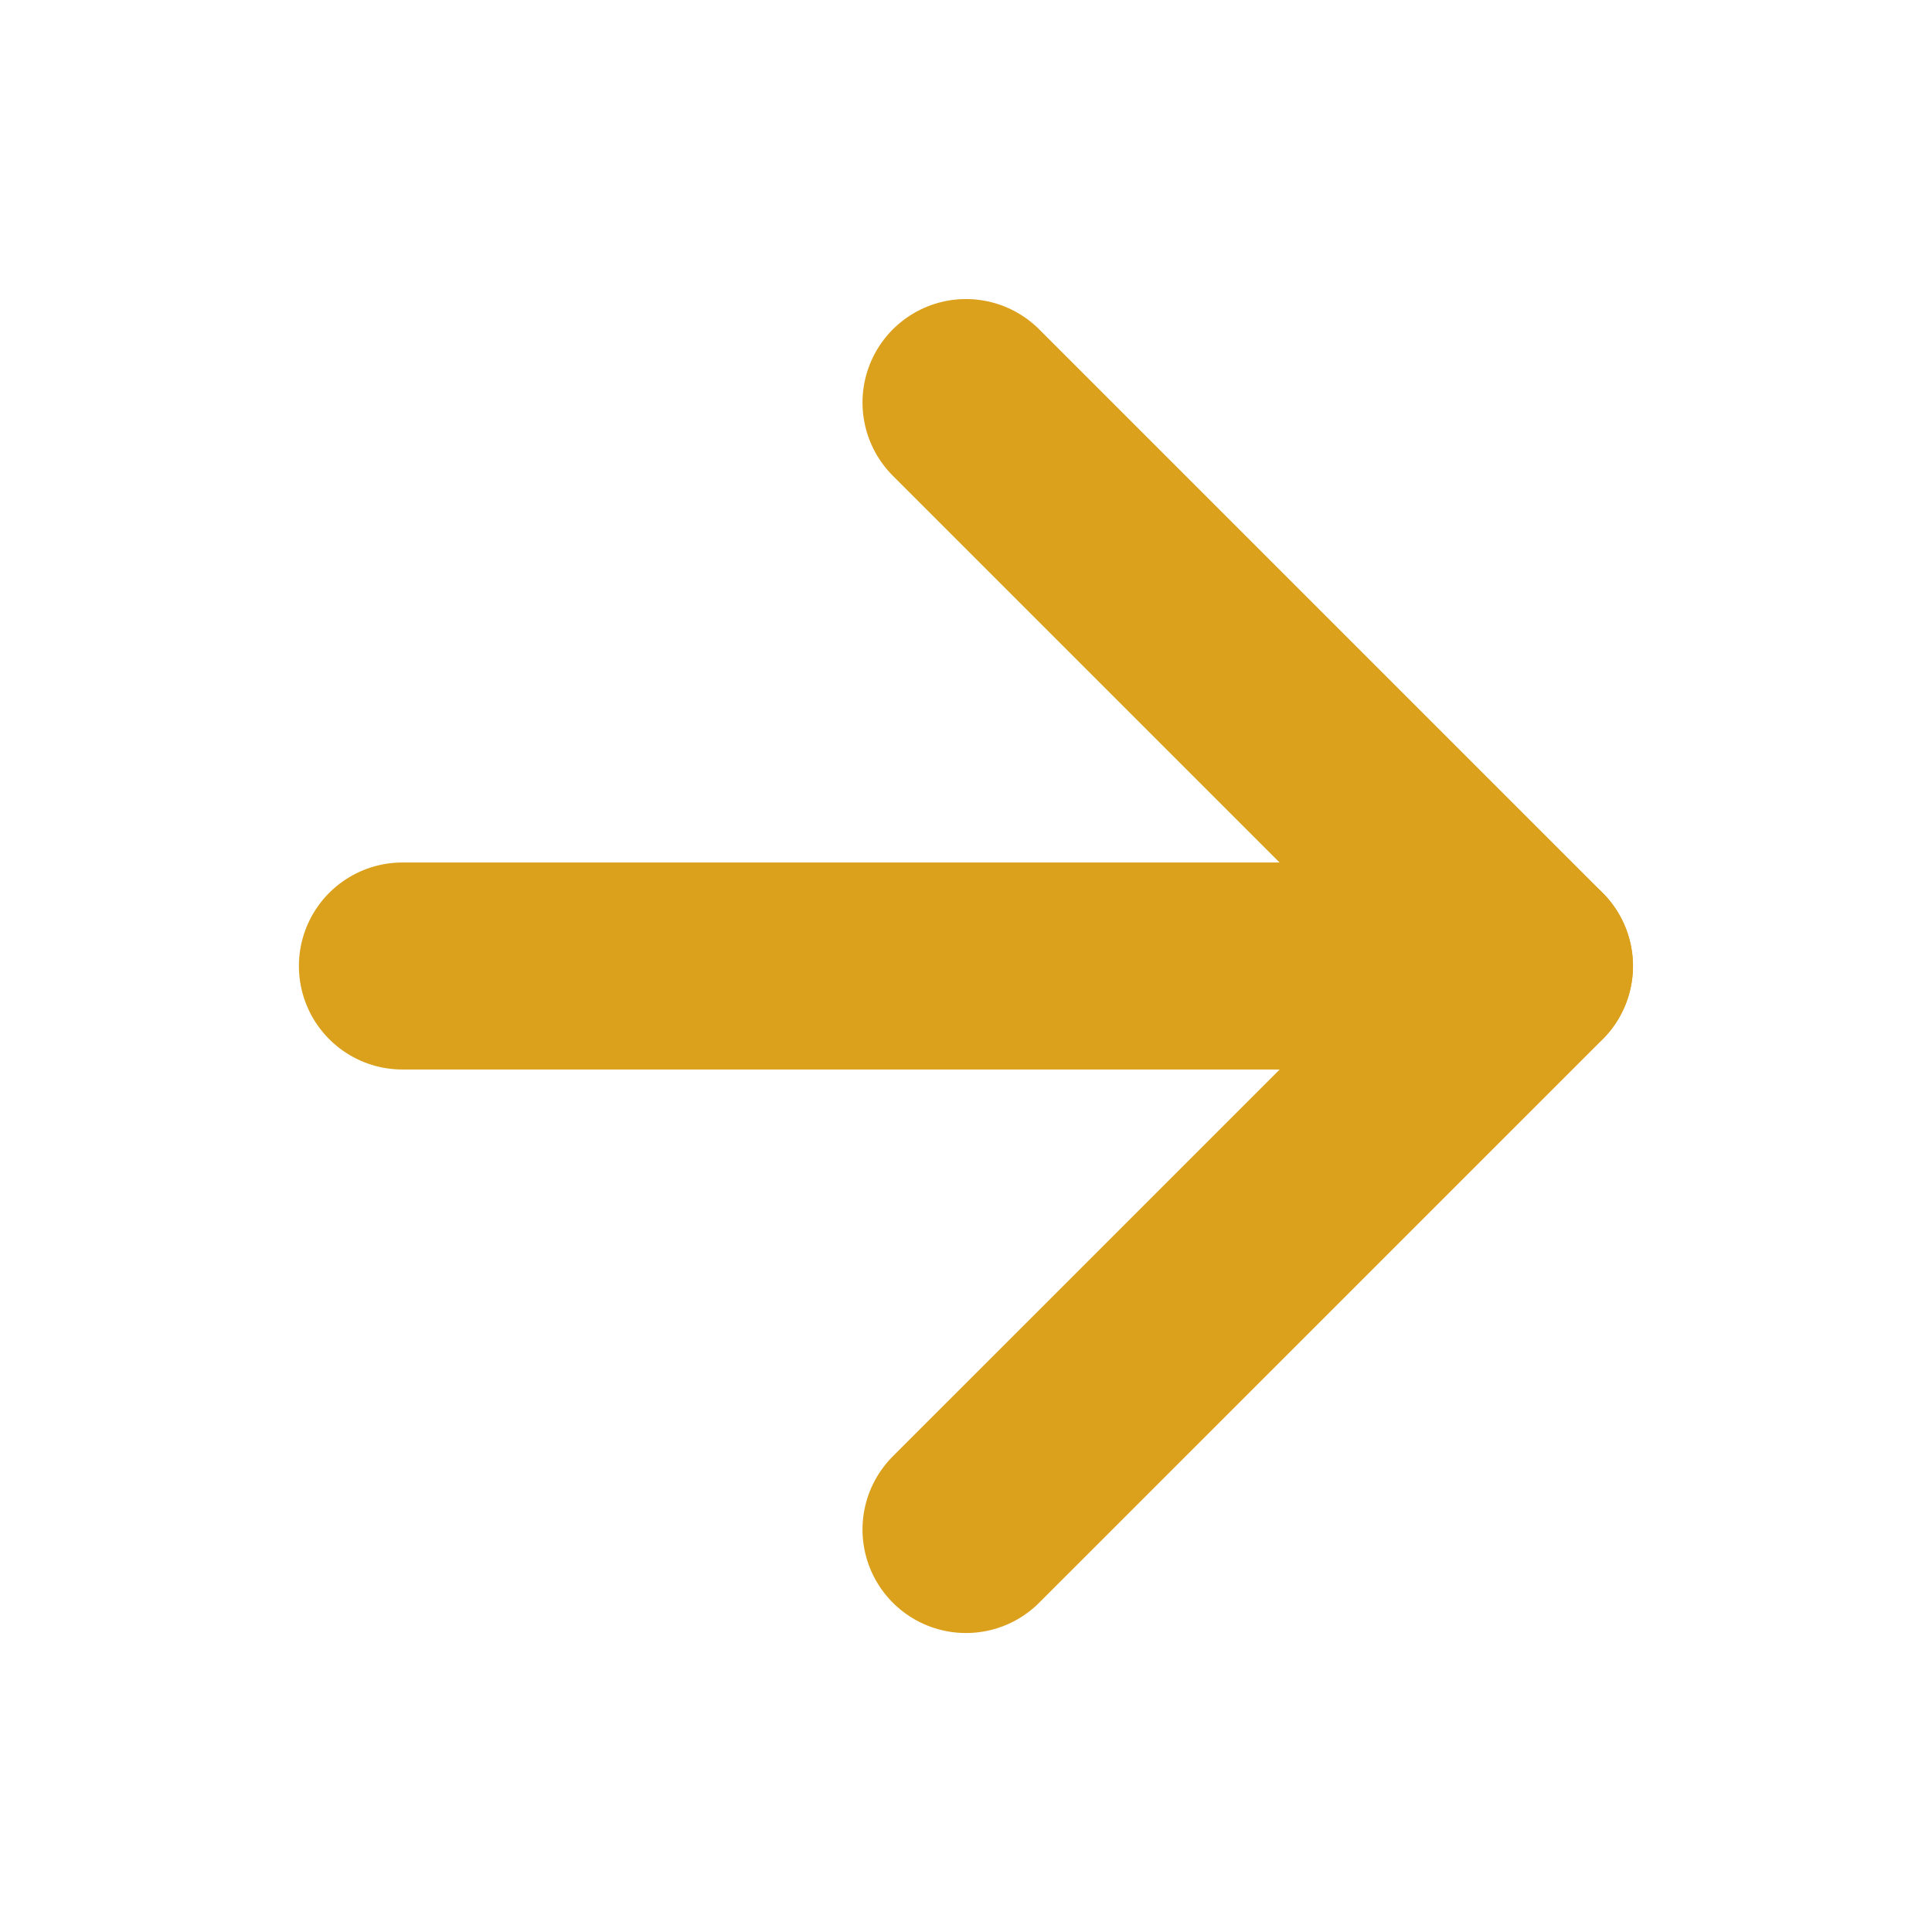 <svg width="28" height="28" viewBox="0 0 28 28" fill="none" xmlns="http://www.w3.org/2000/svg">
<path d="M5.832 14H22.165" stroke="#DBA11C" stroke-width="3" stroke-linecap="round" stroke-linejoin="round"/>
<path d="M14 5.834L22.167 14.001L14 22.167" stroke="#DBA11C" stroke-width="3" stroke-linecap="round" stroke-linejoin="round"/>
</svg>
